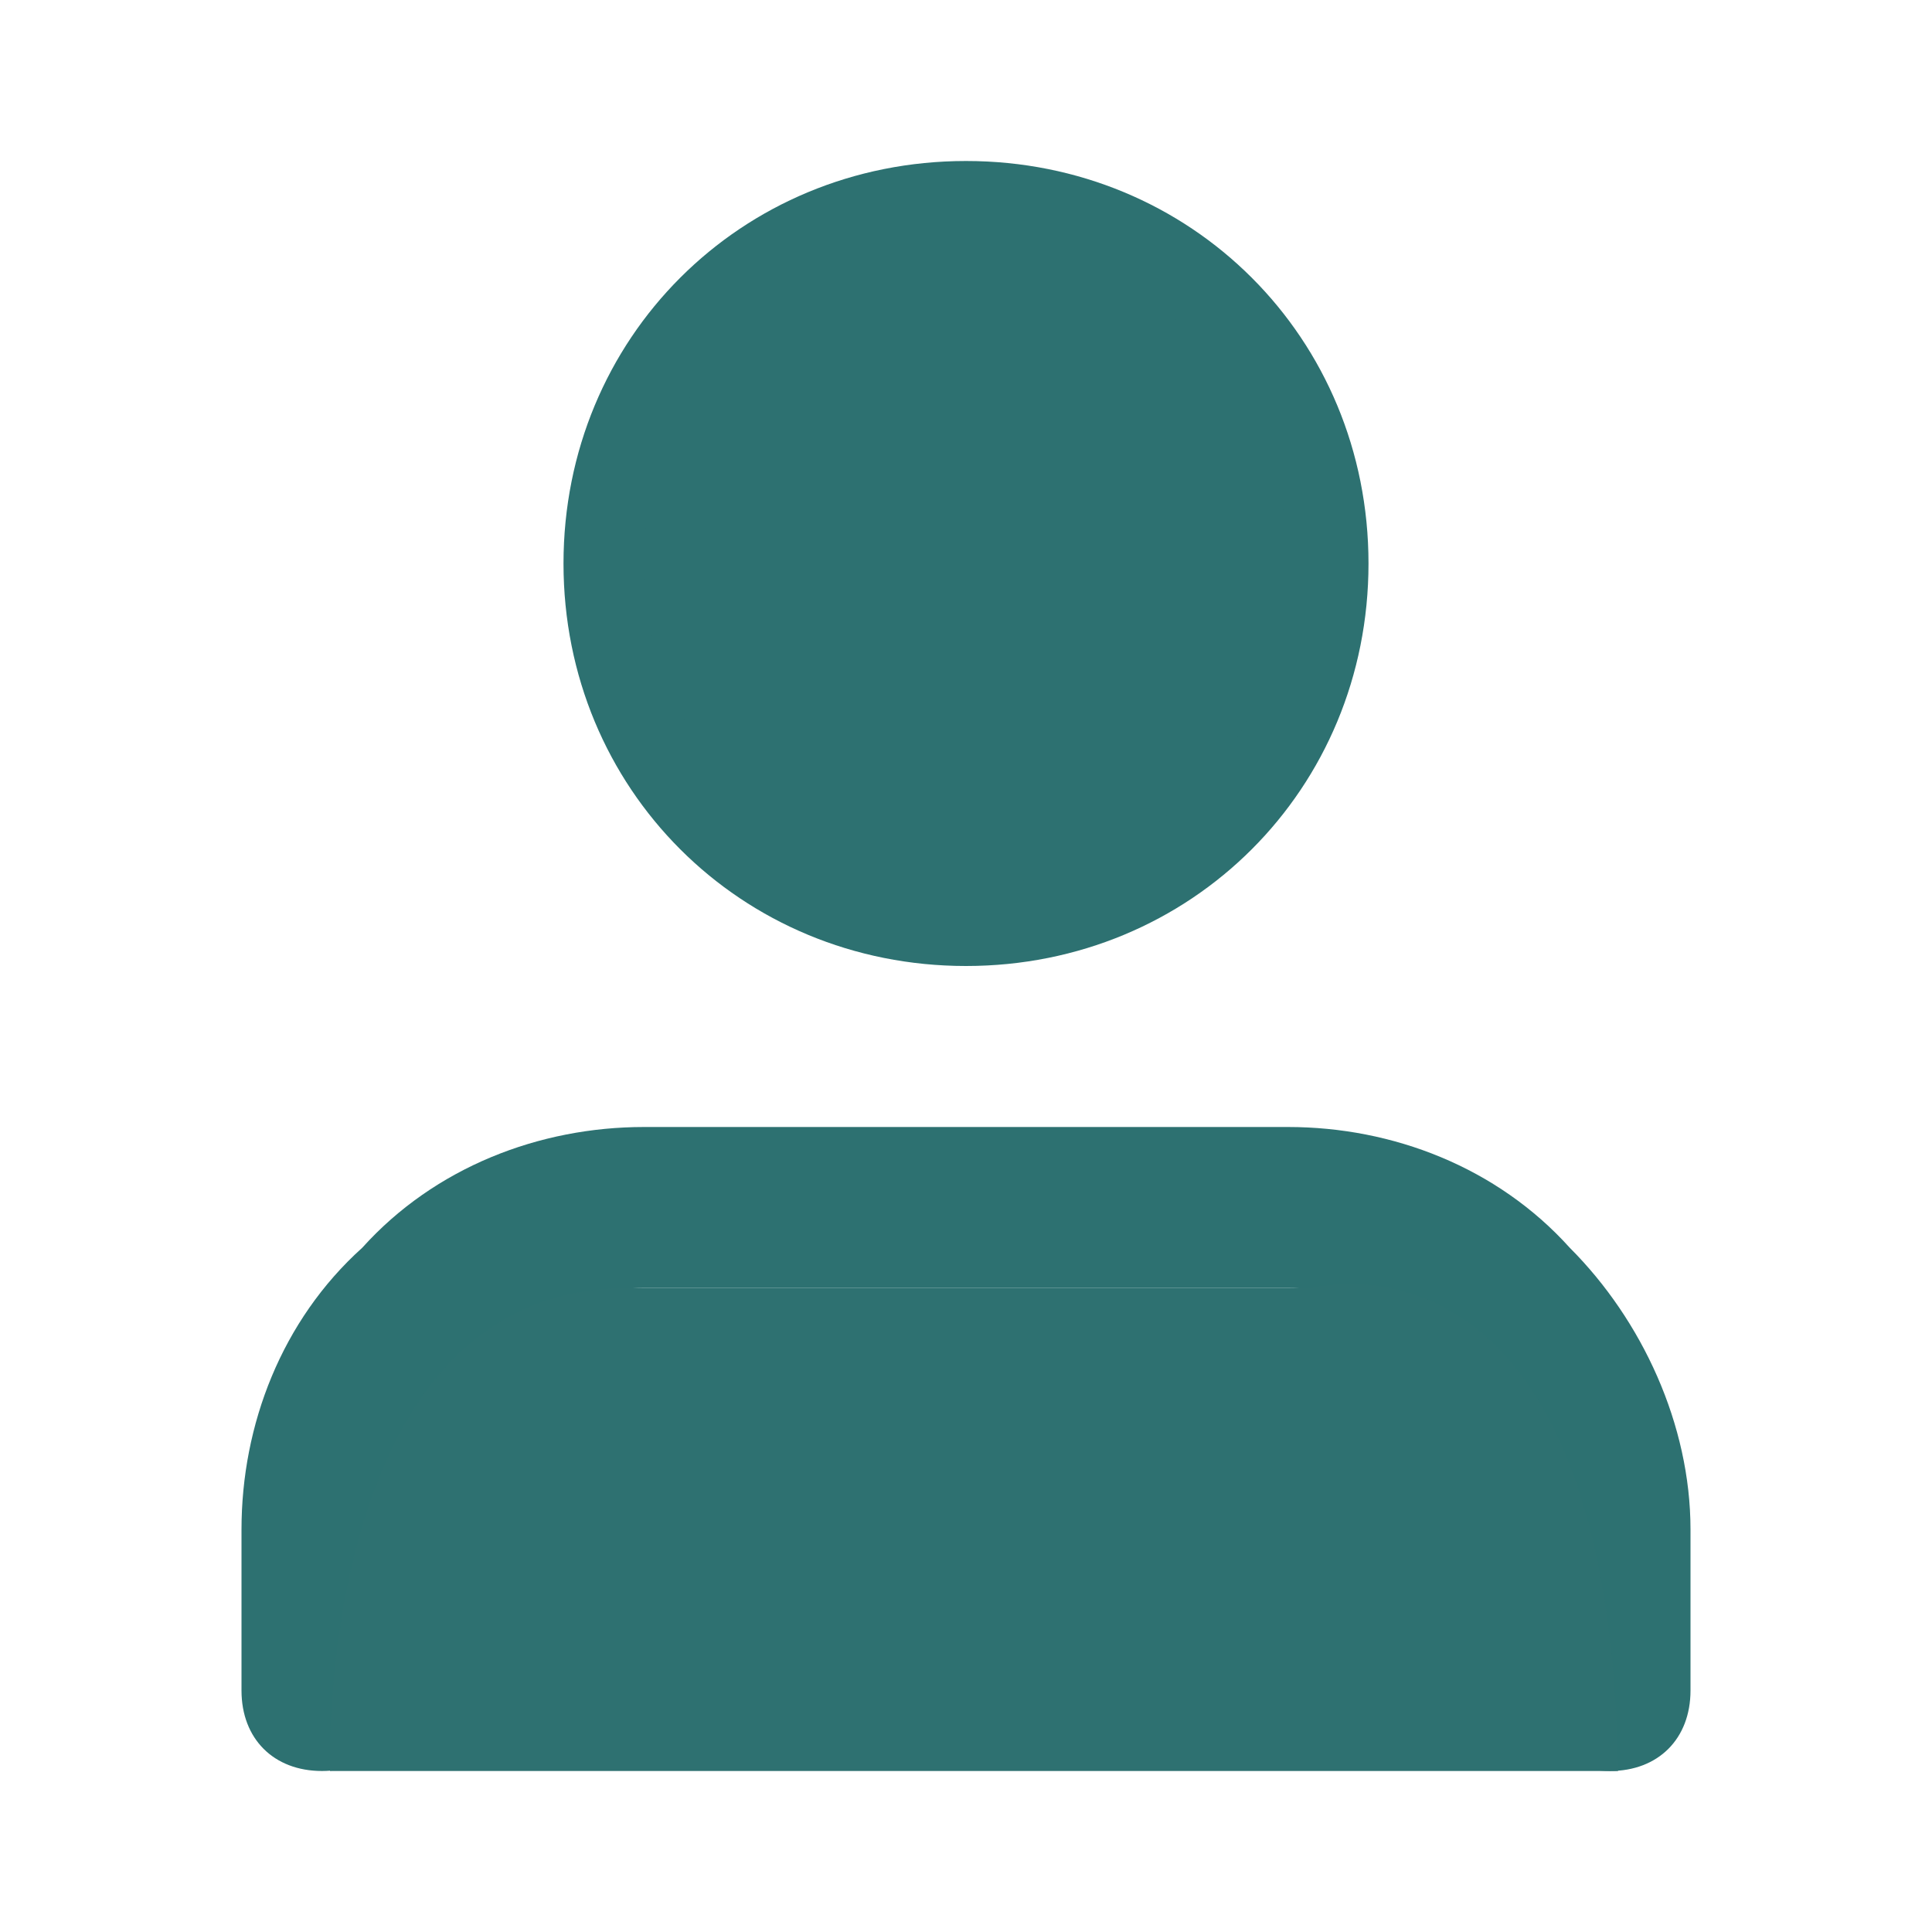 <svg width="24" height="24" viewBox="0 0 24 24" fill="none" xmlns="http://www.w3.org/2000/svg">
<path fill-rule="evenodd" clip-rule="evenodd" d="M4.5 15.5C5.4 14.5 6.7 14 8 14H16C17.3 14 18.6 14.5 19.5 15.5C20.4 16.4 21 17.7 21 19V21C21 21.6 20.6 22 20 22C19.4 22 19 21.6 19 21V19C19 18.2 18.7 17.4 18.1 16.9C17.6 16.3 16.8 16 16 16H8C7.2 16 6.4 16.3 5.9 16.9C5.3 17.4 5 18.2 5 19V21C5 21.6 4.6 22 4 22C3.4 22 3 21.6 3 21V19C3 17.7 3.5 16.4 4.5 15.5Z" fill="#2D7171"/>
<path fill-rule="evenodd" clip-rule="evenodd" d="M12 4C10.3 4 9 5.3 9 7C9 8.7 10.3 10 12 10C13.7 10 15 8.7 15 7C15 5.3 13.7 4 12 4ZM7 7C7 4.2 9.2 2 12 2C14.8 2 17 4.2 17 7C17 9.8 14.8 12 12 12C9.2 12 7 9.8 7 7Z" fill="#2D7171"/>
<path d="M12 11C14.209 11 16 9.209 16 7C16 4.791 14.209 3 12 3C9.791 3 8 4.791 8 7C8 9.209 9.791 11 12 11Z" fill="#2D7171"/>
<path d="M4.1 22C4.1 22 3.9 16 7.8 16C11.7 16 16.3 16 16.3 16C16.3 16 20 15 20.1 22H4.1Z" fill="#2E7171"/>
</svg>
